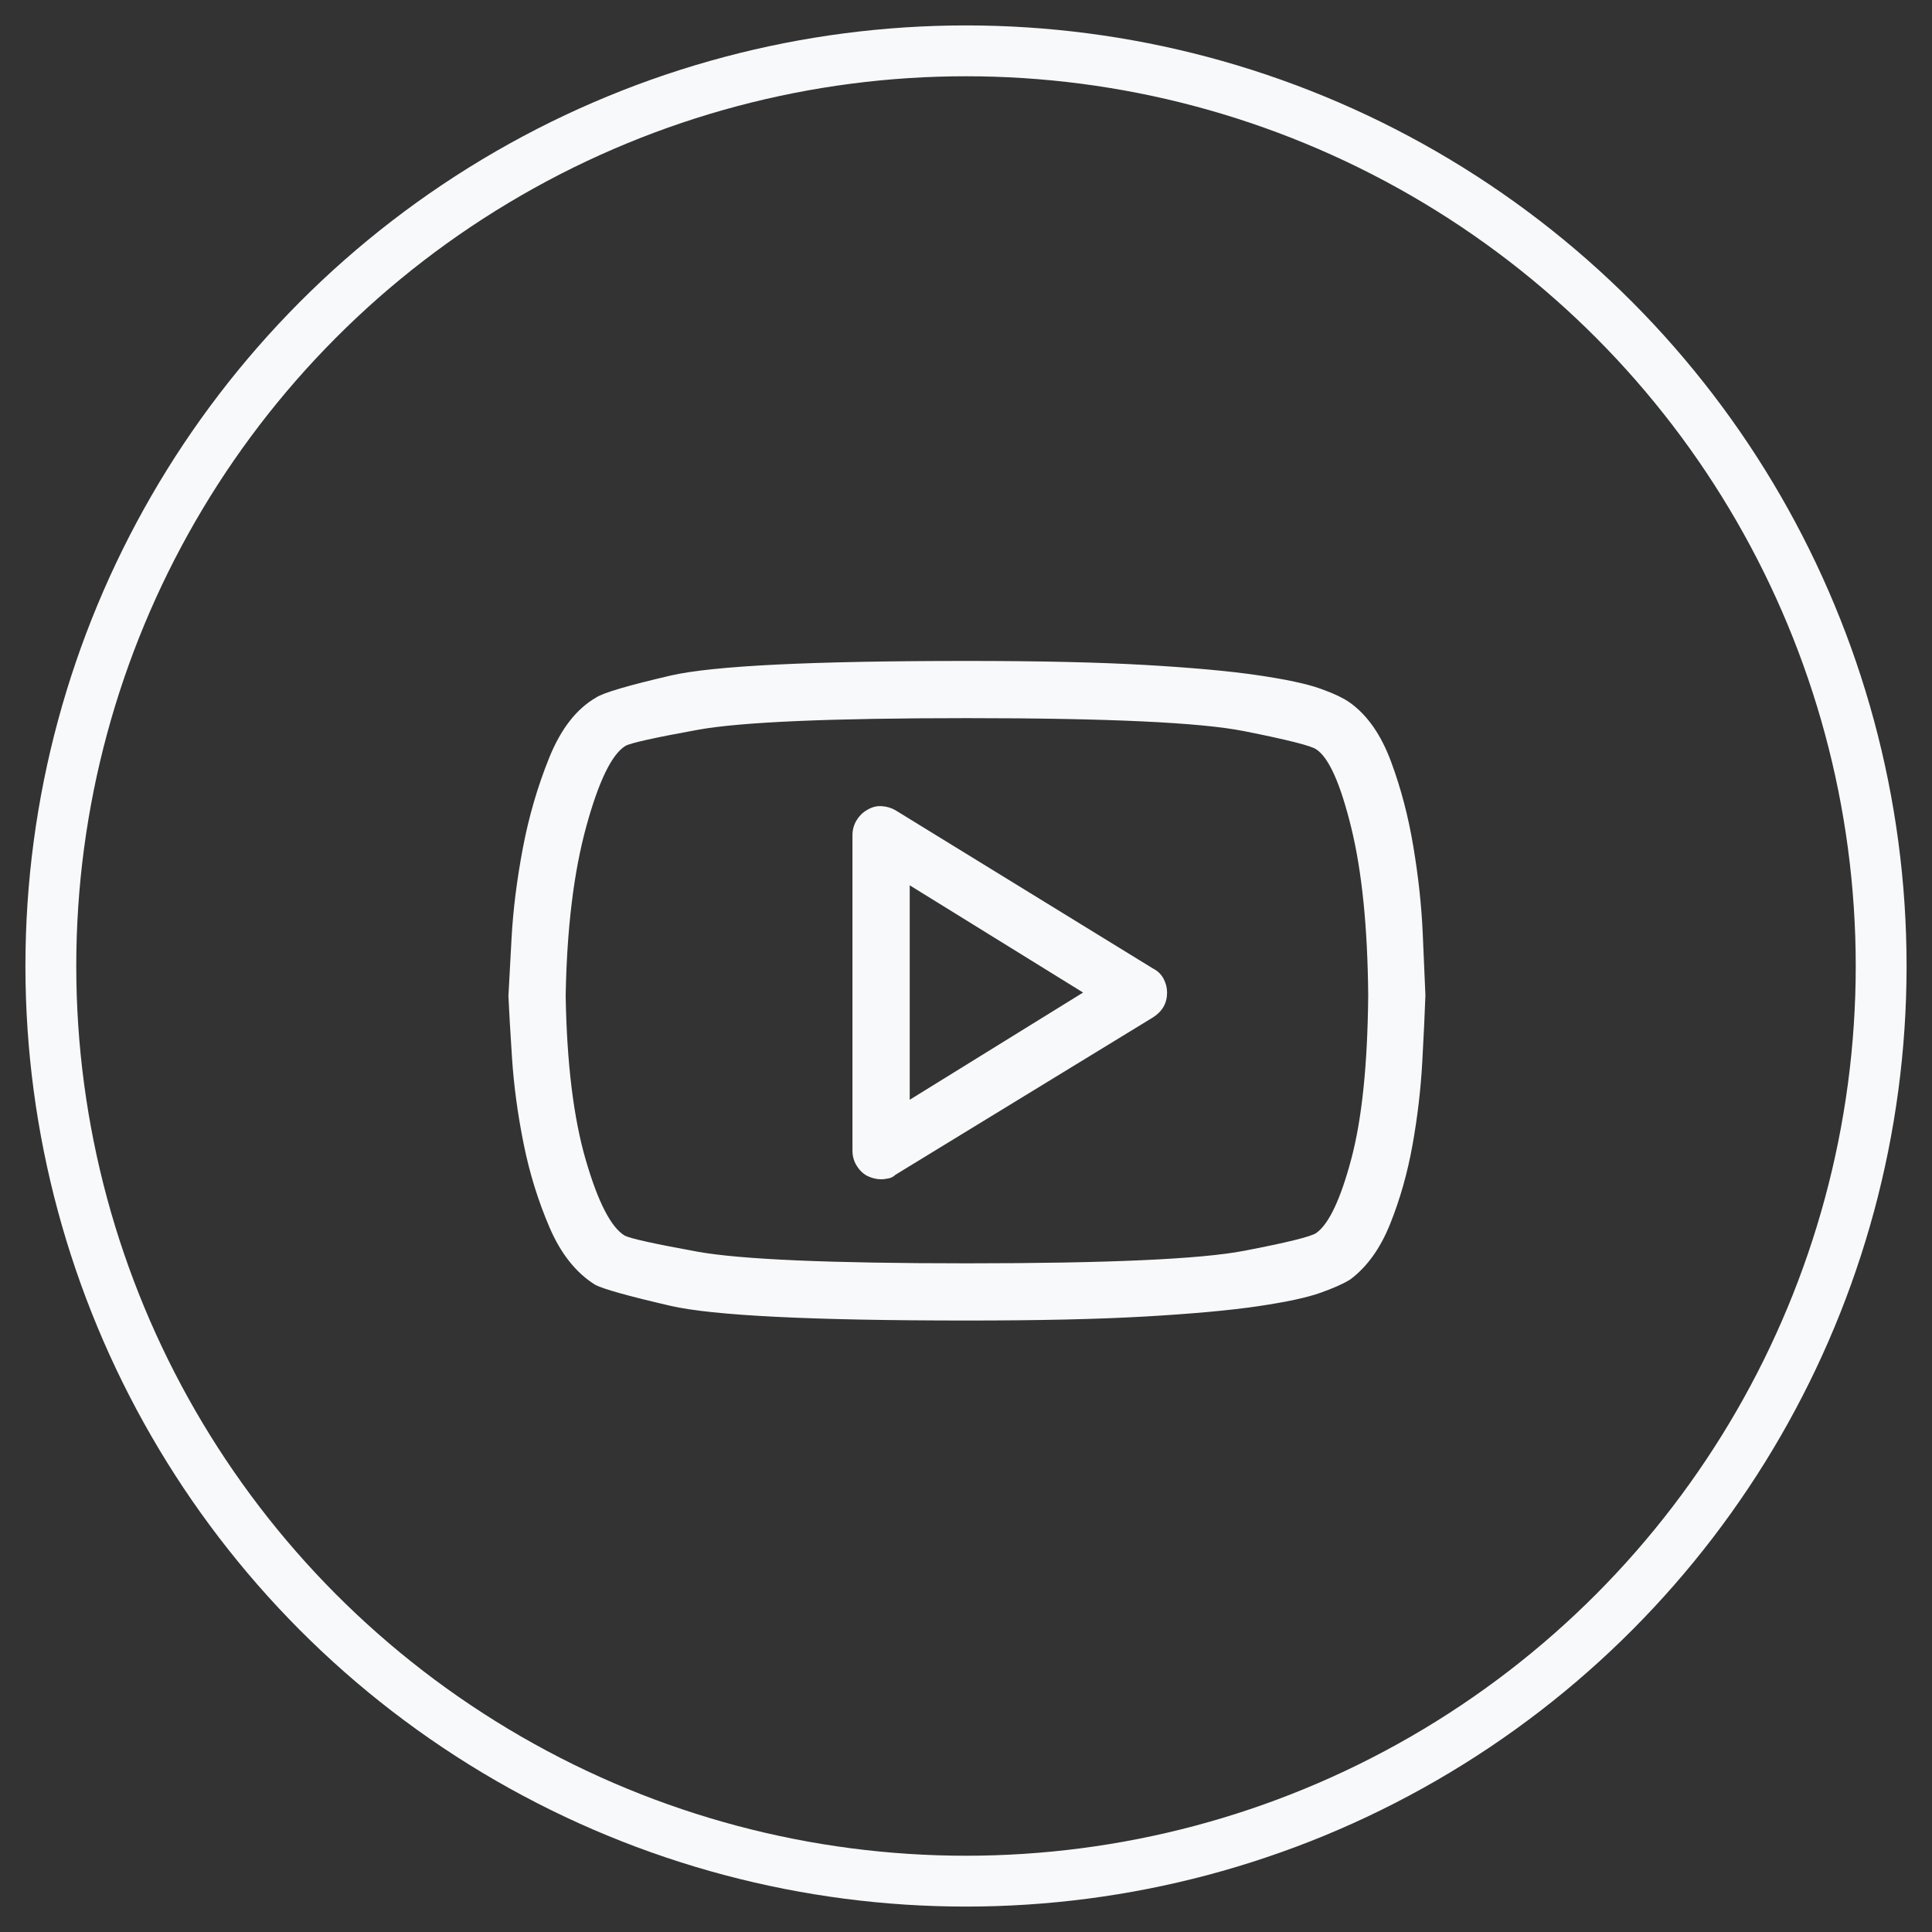 <?xml version="1.0" encoding="utf-8"?>
<!-- Generator: Adobe Illustrator 16.0.0, SVG Export Plug-In . SVG Version: 6.00 Build 0)  -->
<!DOCTYPE svg PUBLIC "-//W3C//DTD SVG 1.1//EN" "http://www.w3.org/Graphics/SVG/1.1/DTD/svg11.dtd">
<svg version="1.1" id="圖層_1" xmlns="http://www.w3.org/2000/svg" xmlns:xlink="http://www.w3.org/1999/xlink" x="0px" y="0px"
	 width="38px" height="38px" viewBox="0 0 38 38" enable-background="new 0 0 38 38" xml:space="preserve">
<rect x="0" y="0" width="38" height="38" fill="#333333" stroke="none"/>
<title>Group 76</title>
<desc>Created with Sketch.</desc>
<g id="Page-1">
	<g id="Group-76" transform="translate(1, 1)">
		<g id="Group-55-Copy-2">
			<circle id="Oval" fill="none" stroke="#F8F9FA" cx="18" cy="18" r="18"/>
		</g>
		<path id="_xE008_-copy" fill="#F8F9FA" d="M25.559,12.826c0.34,0.246,0.606,0.63,0.8,1.151s0.34,1.078,0.439,1.67
			s0.161,1.16,0.185,1.705s0.041,0.952,0.053,1.222c-0.012,0.34-0.032,0.779-0.062,1.318s-0.094,1.084-0.193,1.635
			s-0.246,1.066-0.439,1.547s-0.454,0.844-0.782,1.09c-0.129,0.082-0.325,0.17-0.589,0.264s-0.674,0.182-1.23,0.264
			s-1.295,0.149-2.215,0.202s-2.089,0.079-3.507,0.079c-3.059,0-5.004-0.097-5.836-0.29s-1.324-0.331-1.477-0.413
			c-0.375-0.234-0.674-0.609-0.896-1.125s-0.393-1.063-0.51-1.644s-0.193-1.143-0.229-1.688S9.012,18.861,9,18.592
			C9.012,18.381,9.032,18,9.062,17.449s0.103-1.137,0.22-1.758s0.29-1.216,0.519-1.784s0.536-0.964,0.923-1.187
			c0.141-0.094,0.627-0.237,1.459-0.431S14.959,12,18.018,12c1.418,0,2.587,0.026,3.507,0.079s1.658,0.12,2.215,0.202
			s0.967,0.17,1.23,0.264S25.43,12.732,25.559,12.826z M24.891,23.25c0.246-0.176,0.475-0.659,0.686-1.45s0.322-1.866,0.334-3.226
			c-0.012-1.336-0.123-2.435-0.334-3.296s-0.439-1.374-0.686-1.538c-0.094-0.07-0.568-0.19-1.424-0.36s-2.672-0.255-5.449-0.255
			c-2.684,0-4.447,0.076-5.291,0.229s-1.318,0.258-1.424,0.316c-0.27,0.164-0.527,0.694-0.773,1.591s-0.381,2.007-0.404,3.331
			c0.023,1.324,0.155,2.399,0.396,3.226s0.495,1.321,0.765,1.485c0.117,0.059,0.595,0.164,1.433,0.316s2.604,0.229,5.3,0.229
			c2.777,0,4.594-0.082,5.449-0.246S24.797,23.32,24.891,23.25z M21.674,18.047c0.094,0.047,0.164,0.114,0.211,0.202
			s0.07,0.179,0.07,0.272c0,0.105-0.023,0.199-0.07,0.281s-0.117,0.152-0.211,0.211l-5.063,3.094
			c-0.035,0.035-0.079,0.059-0.132,0.07s-0.103,0.018-0.149,0.018s-0.094-0.006-0.141-0.018s-0.094-0.029-0.141-0.053
			c-0.082-0.047-0.149-0.114-0.202-0.202s-0.079-0.185-0.079-0.29v-6.205c0-0.105,0.026-0.202,0.079-0.29s0.12-0.155,0.202-0.202
			c0.094-0.059,0.19-0.085,0.29-0.079s0.19,0.032,0.272,0.079L21.674,18.047z M16.893,20.631l3.41-2.109l-3.41-2.109V20.631z"/>
	</g>
</g>
</svg>

